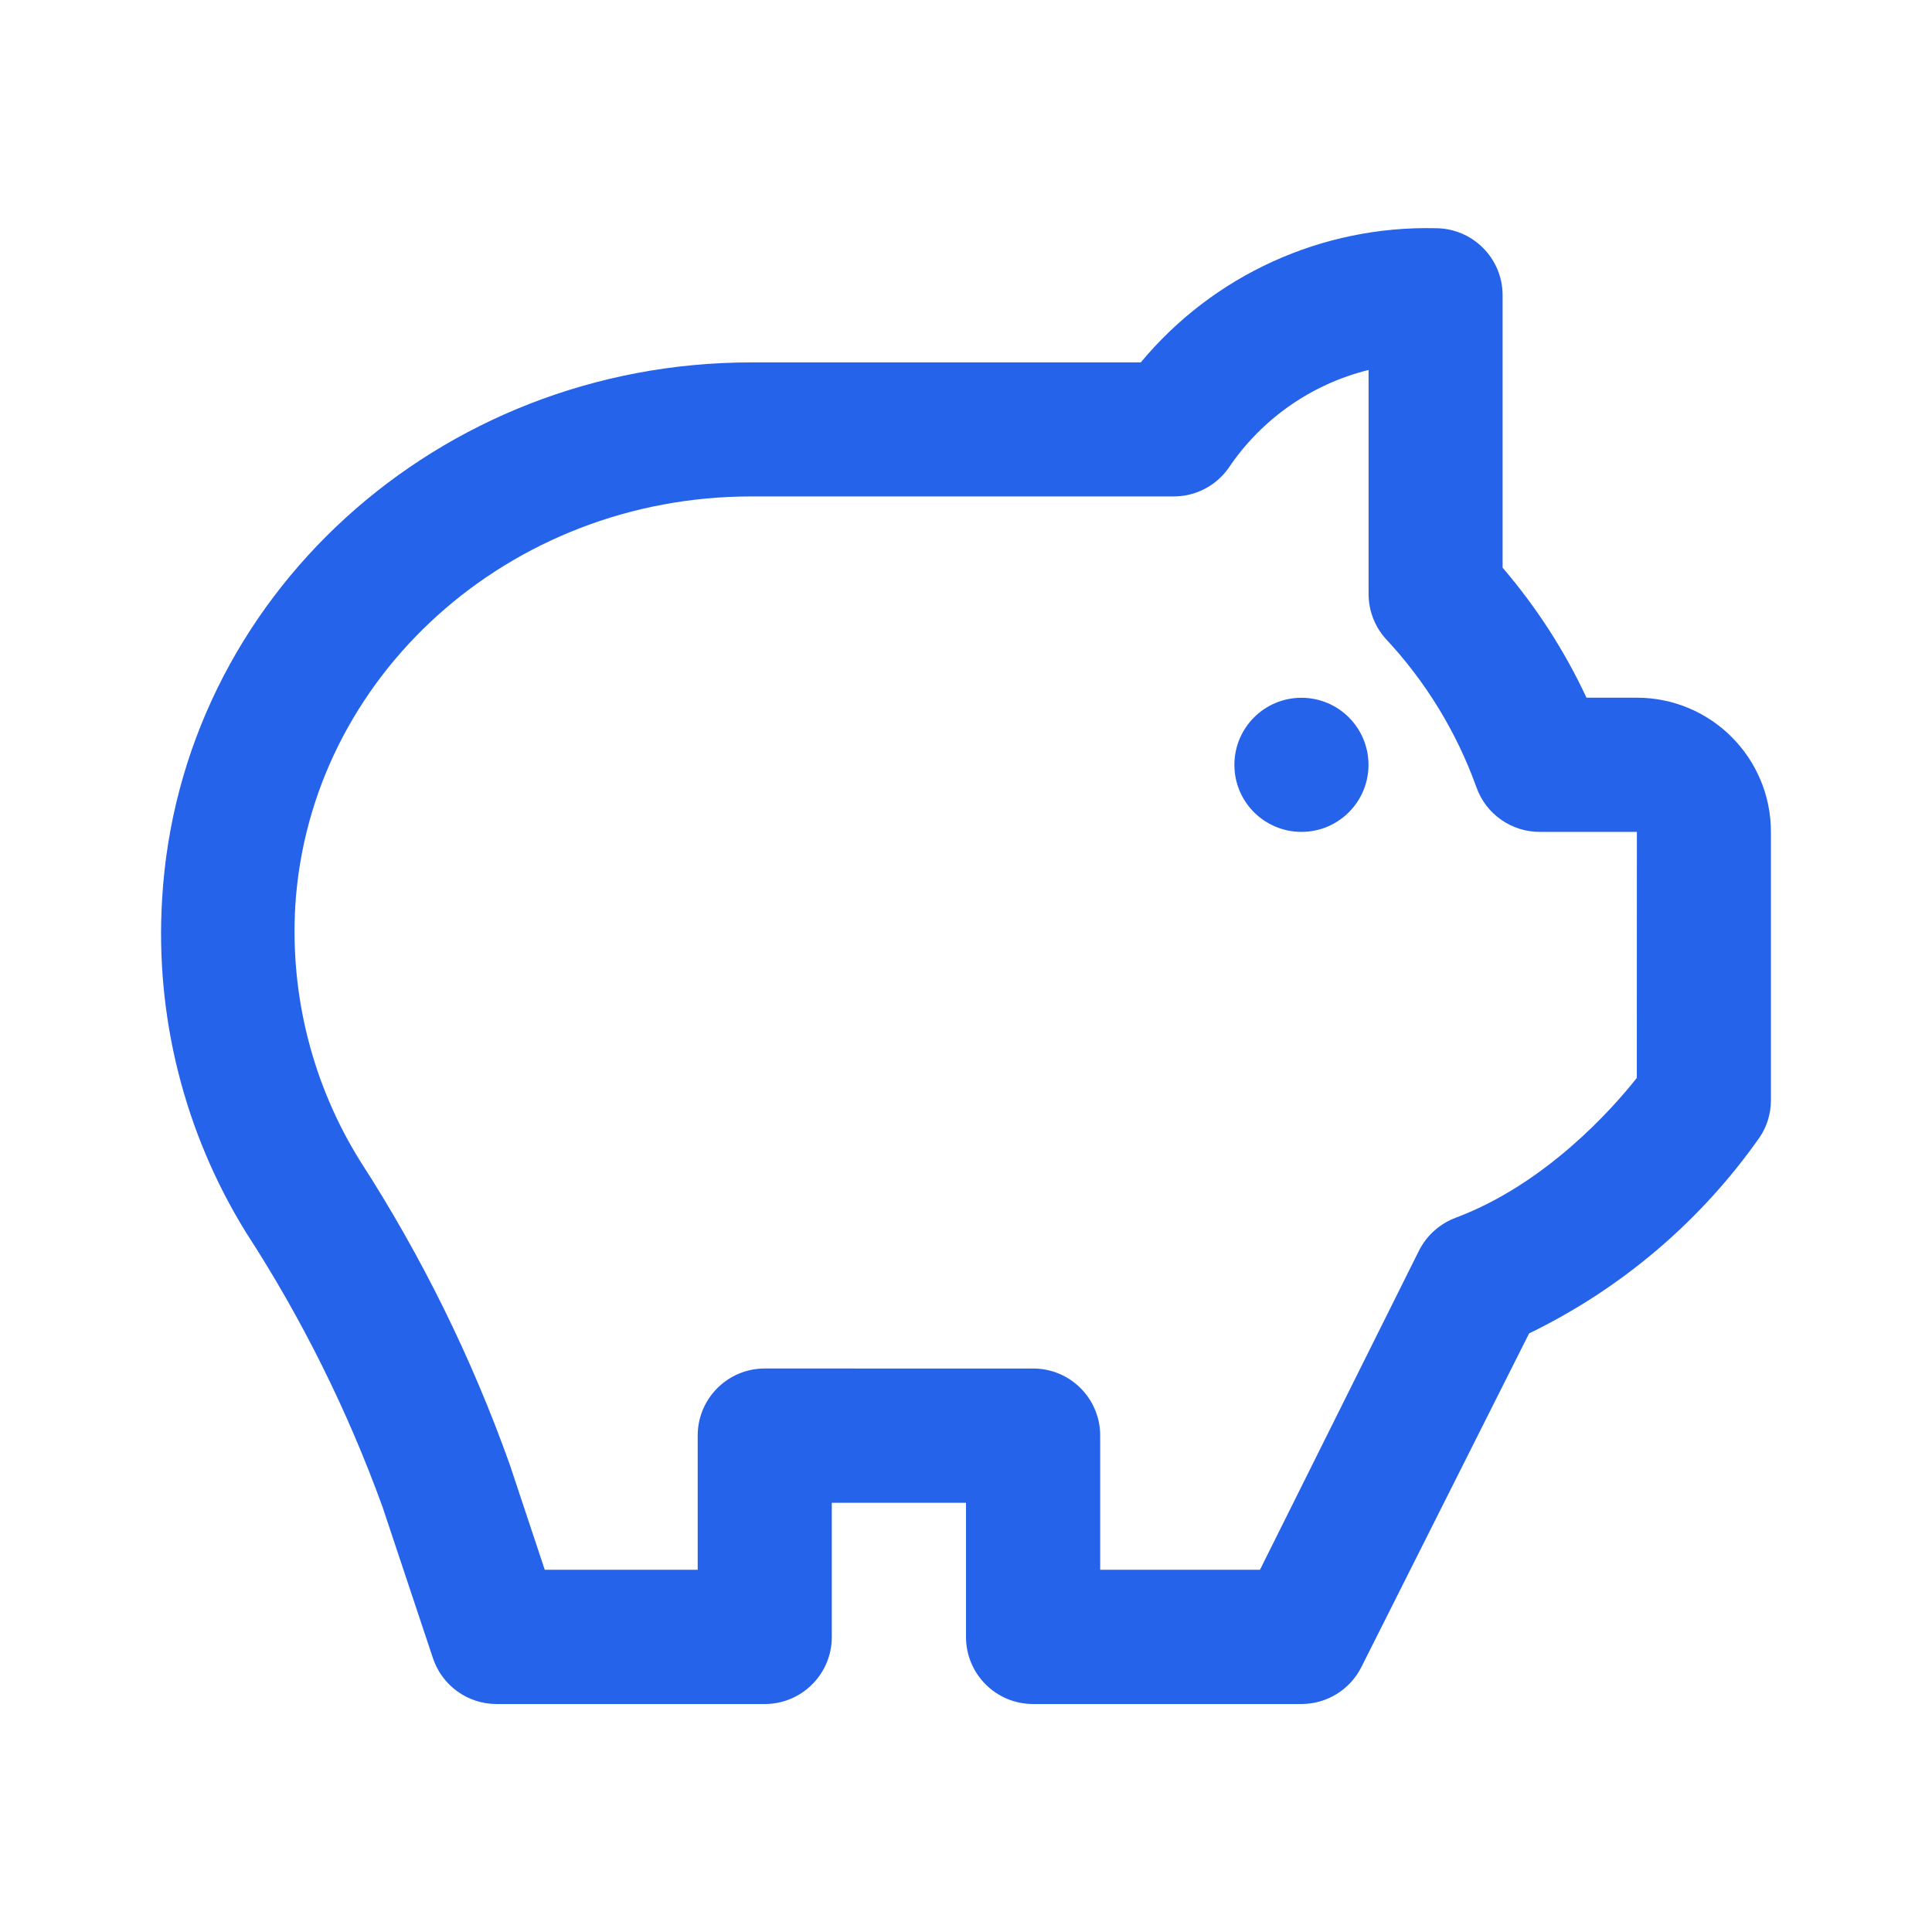 <svg xmlns="http://www.w3.org/2000/svg" fill="#2563EB" viewBox="0 0 24 24" class="jss39"><g><path d="M20.333,8.667h-0.625c-0.272-0.583-0.623-1.126-1.042-1.615V3.668c0-0.46-0.373-0.833-0.833-0.833 c-1.411-0.033-2.76,0.581-3.662,1.667H9.33c-3.883,0-7.098,2.917-7.316,6.666c-0.089,1.455,0.275,2.902,1.042,4.142 c0.693,1.068,1.262,2.213,1.696,3.41l0.625,1.875c0.112,0.342,0.432,0.573,0.792,0.573H9.5c0.46,0,0.833-0.373,0.833-0.833v-1.667 H12v1.667c0,0.46,0.373,0.833,0.833,0.833h3.333c0.316,0,0.605-0.178,0.746-0.46l2.083-4.144c1.145-0.555,2.13-1.392,2.862-2.433 c0.093-0.136,0.142-0.298,0.142-0.462v-3.333C22,9.414,21.254,8.667,20.333,8.667z M20.333,13.39 c-0.315,0.4-1.14,1.319-2.244,1.735c-0.202,0.074-0.369,0.223-0.465,0.417L15.652,19.5h-1.985v-1.667 c0-0.46-0.373-0.833-0.833-0.833H9.5c-0.46,0-0.833,0.373-0.833,0.833V19.5h-1.9l-0.435-1.308 c-0.472-1.324-1.095-2.588-1.858-3.769c-0.59-0.947-0.871-2.053-0.806-3.167c0.177-2.854,2.66-5.089,5.662-5.089h5.25 c0.271,0,0.525-0.131,0.681-0.352c0.408-0.608,1.028-1.043,1.74-1.219v2.769c-0.003,0.208,0.071,0.409,0.208,0.565 c0.499,0.532,0.884,1.161,1.131,1.848c0.119,0.337,0.44,0.561,0.798,0.556h1.196L20.333,13.39L20.333,13.39z"></path><circle cx="16.167" cy="9.501" r="0.833"></circle></g></svg>